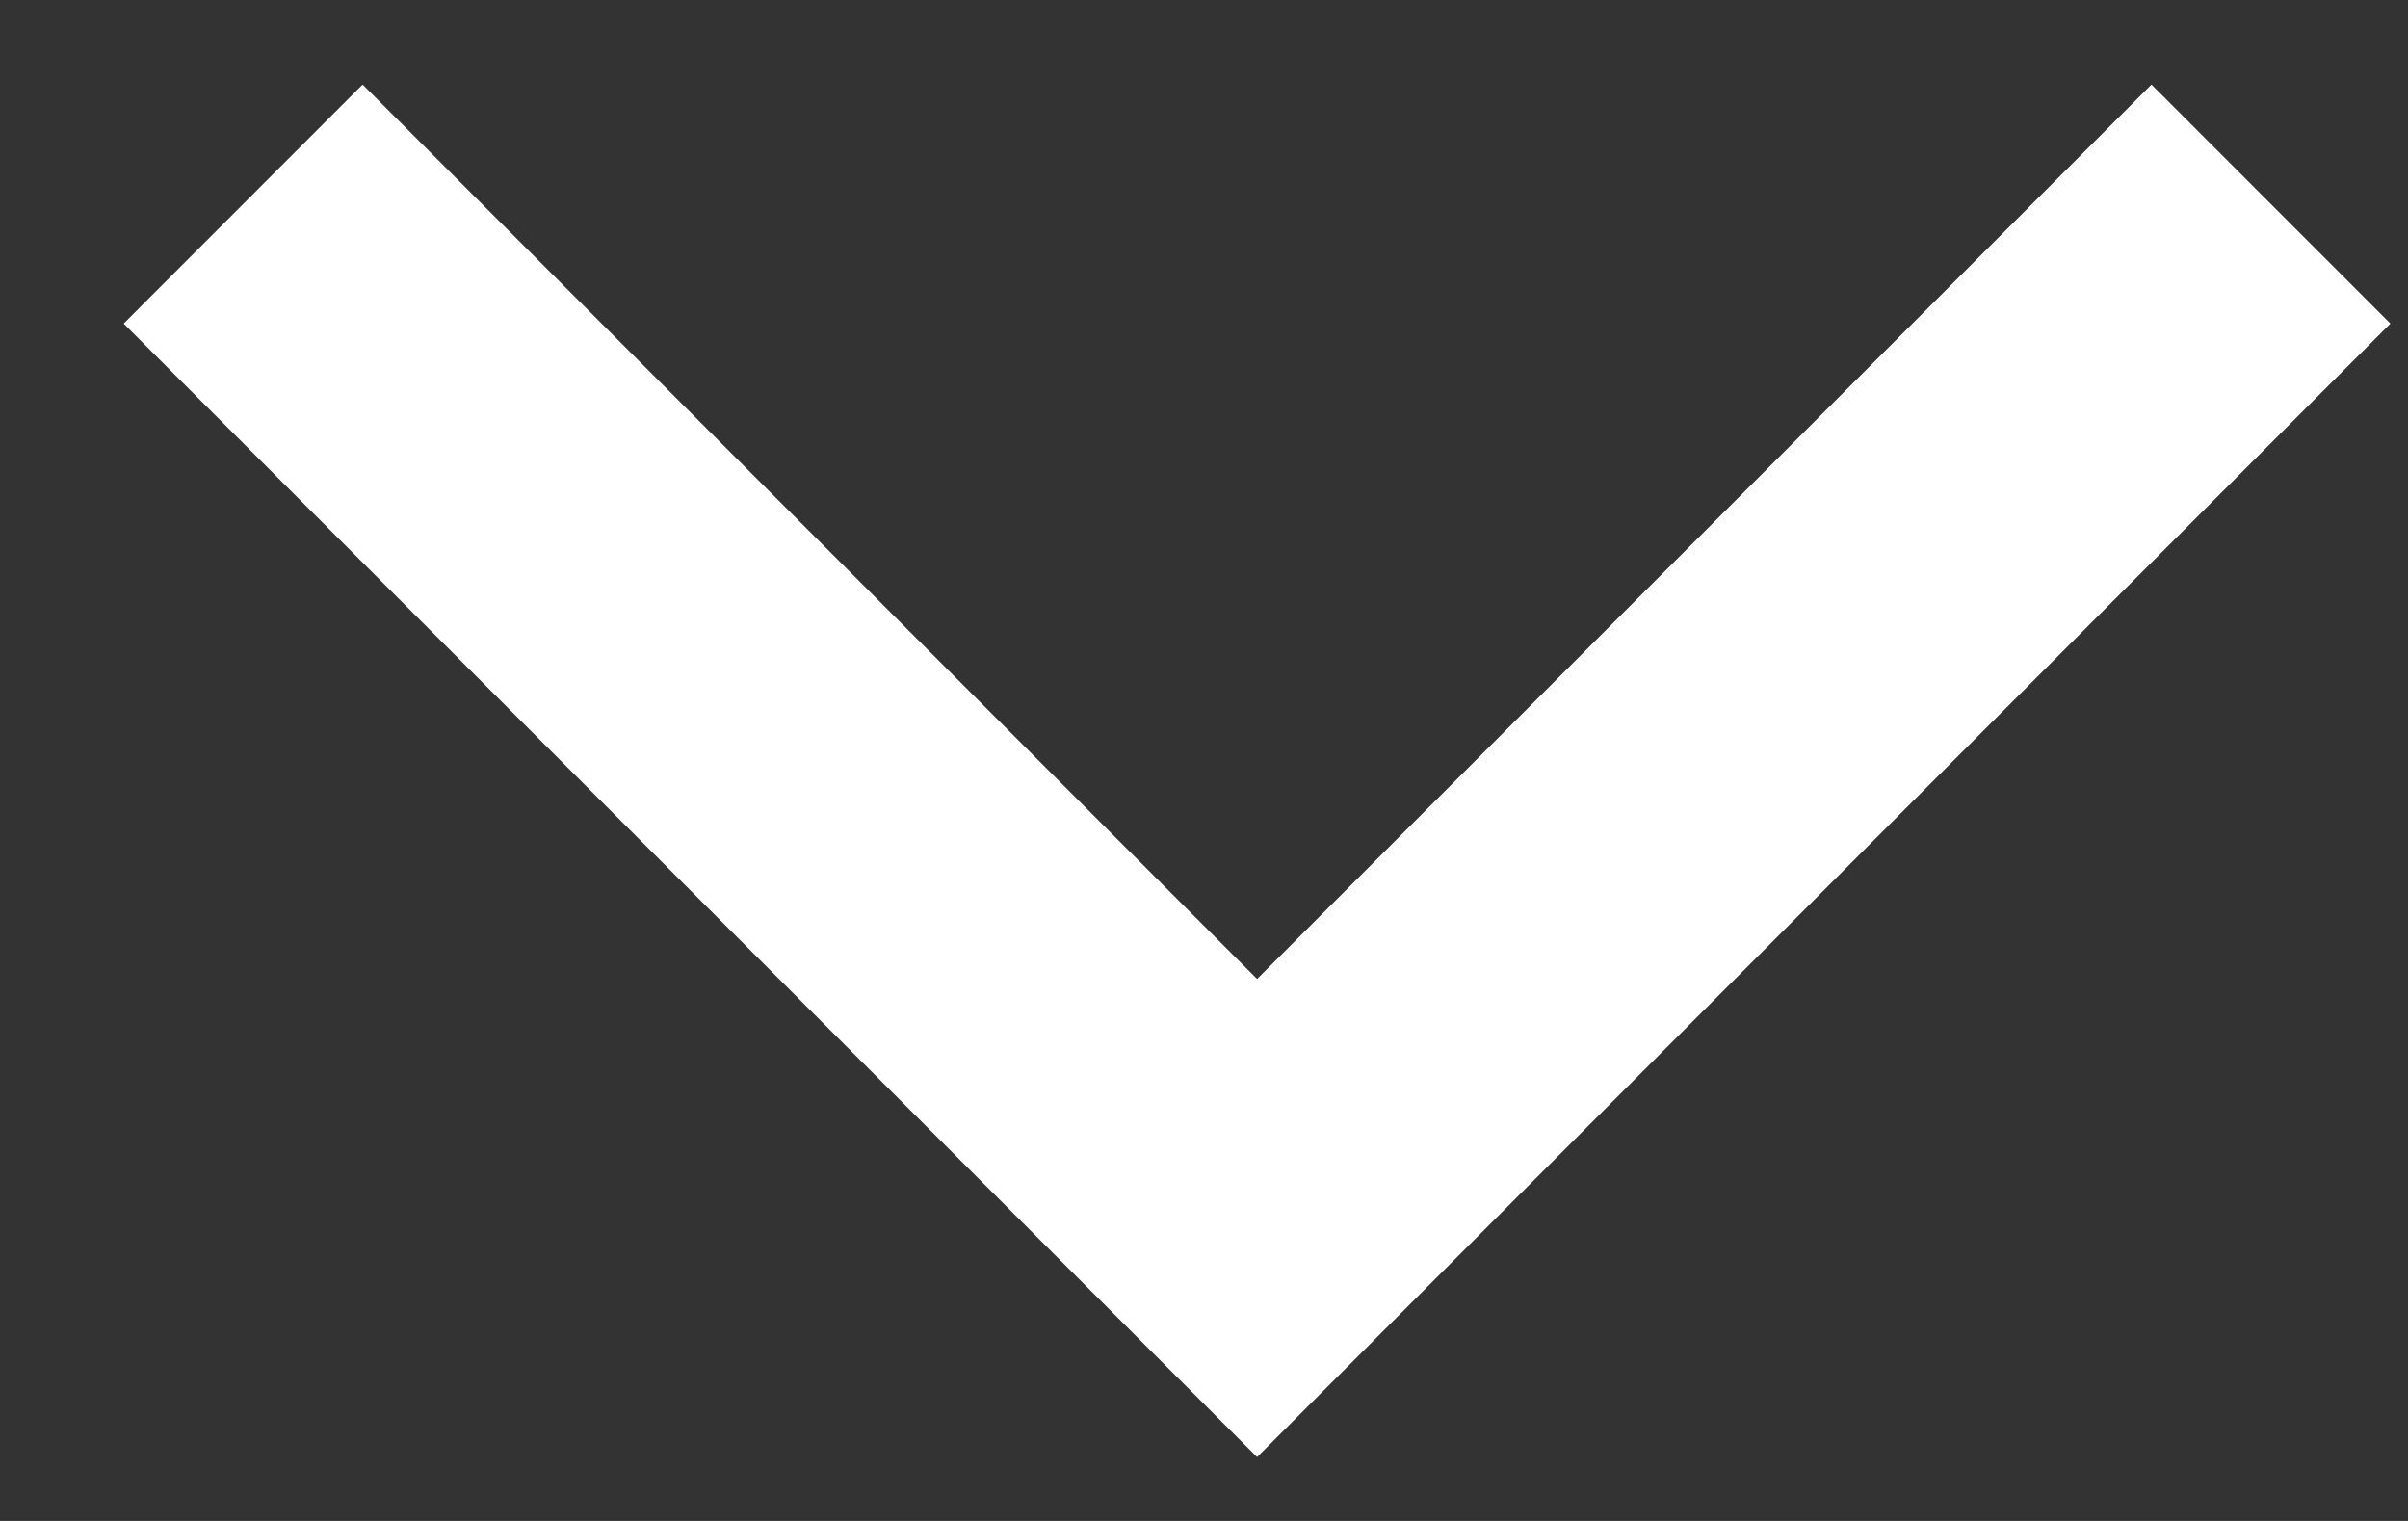 <svg width="19" height="12" viewBox="0 0 19 12" fill="none" xmlns="http://www.w3.org/2000/svg">
<rect x="0" y="0" width="19" height="12" fill="#333333" stroke="none"/>
<path d="M9.919 7.724L16.976 0.667L18.861 2.553L9.919 11.496L0.976 2.553L2.861 0.667L9.919 7.724Z" fill="white"/>
</svg>
